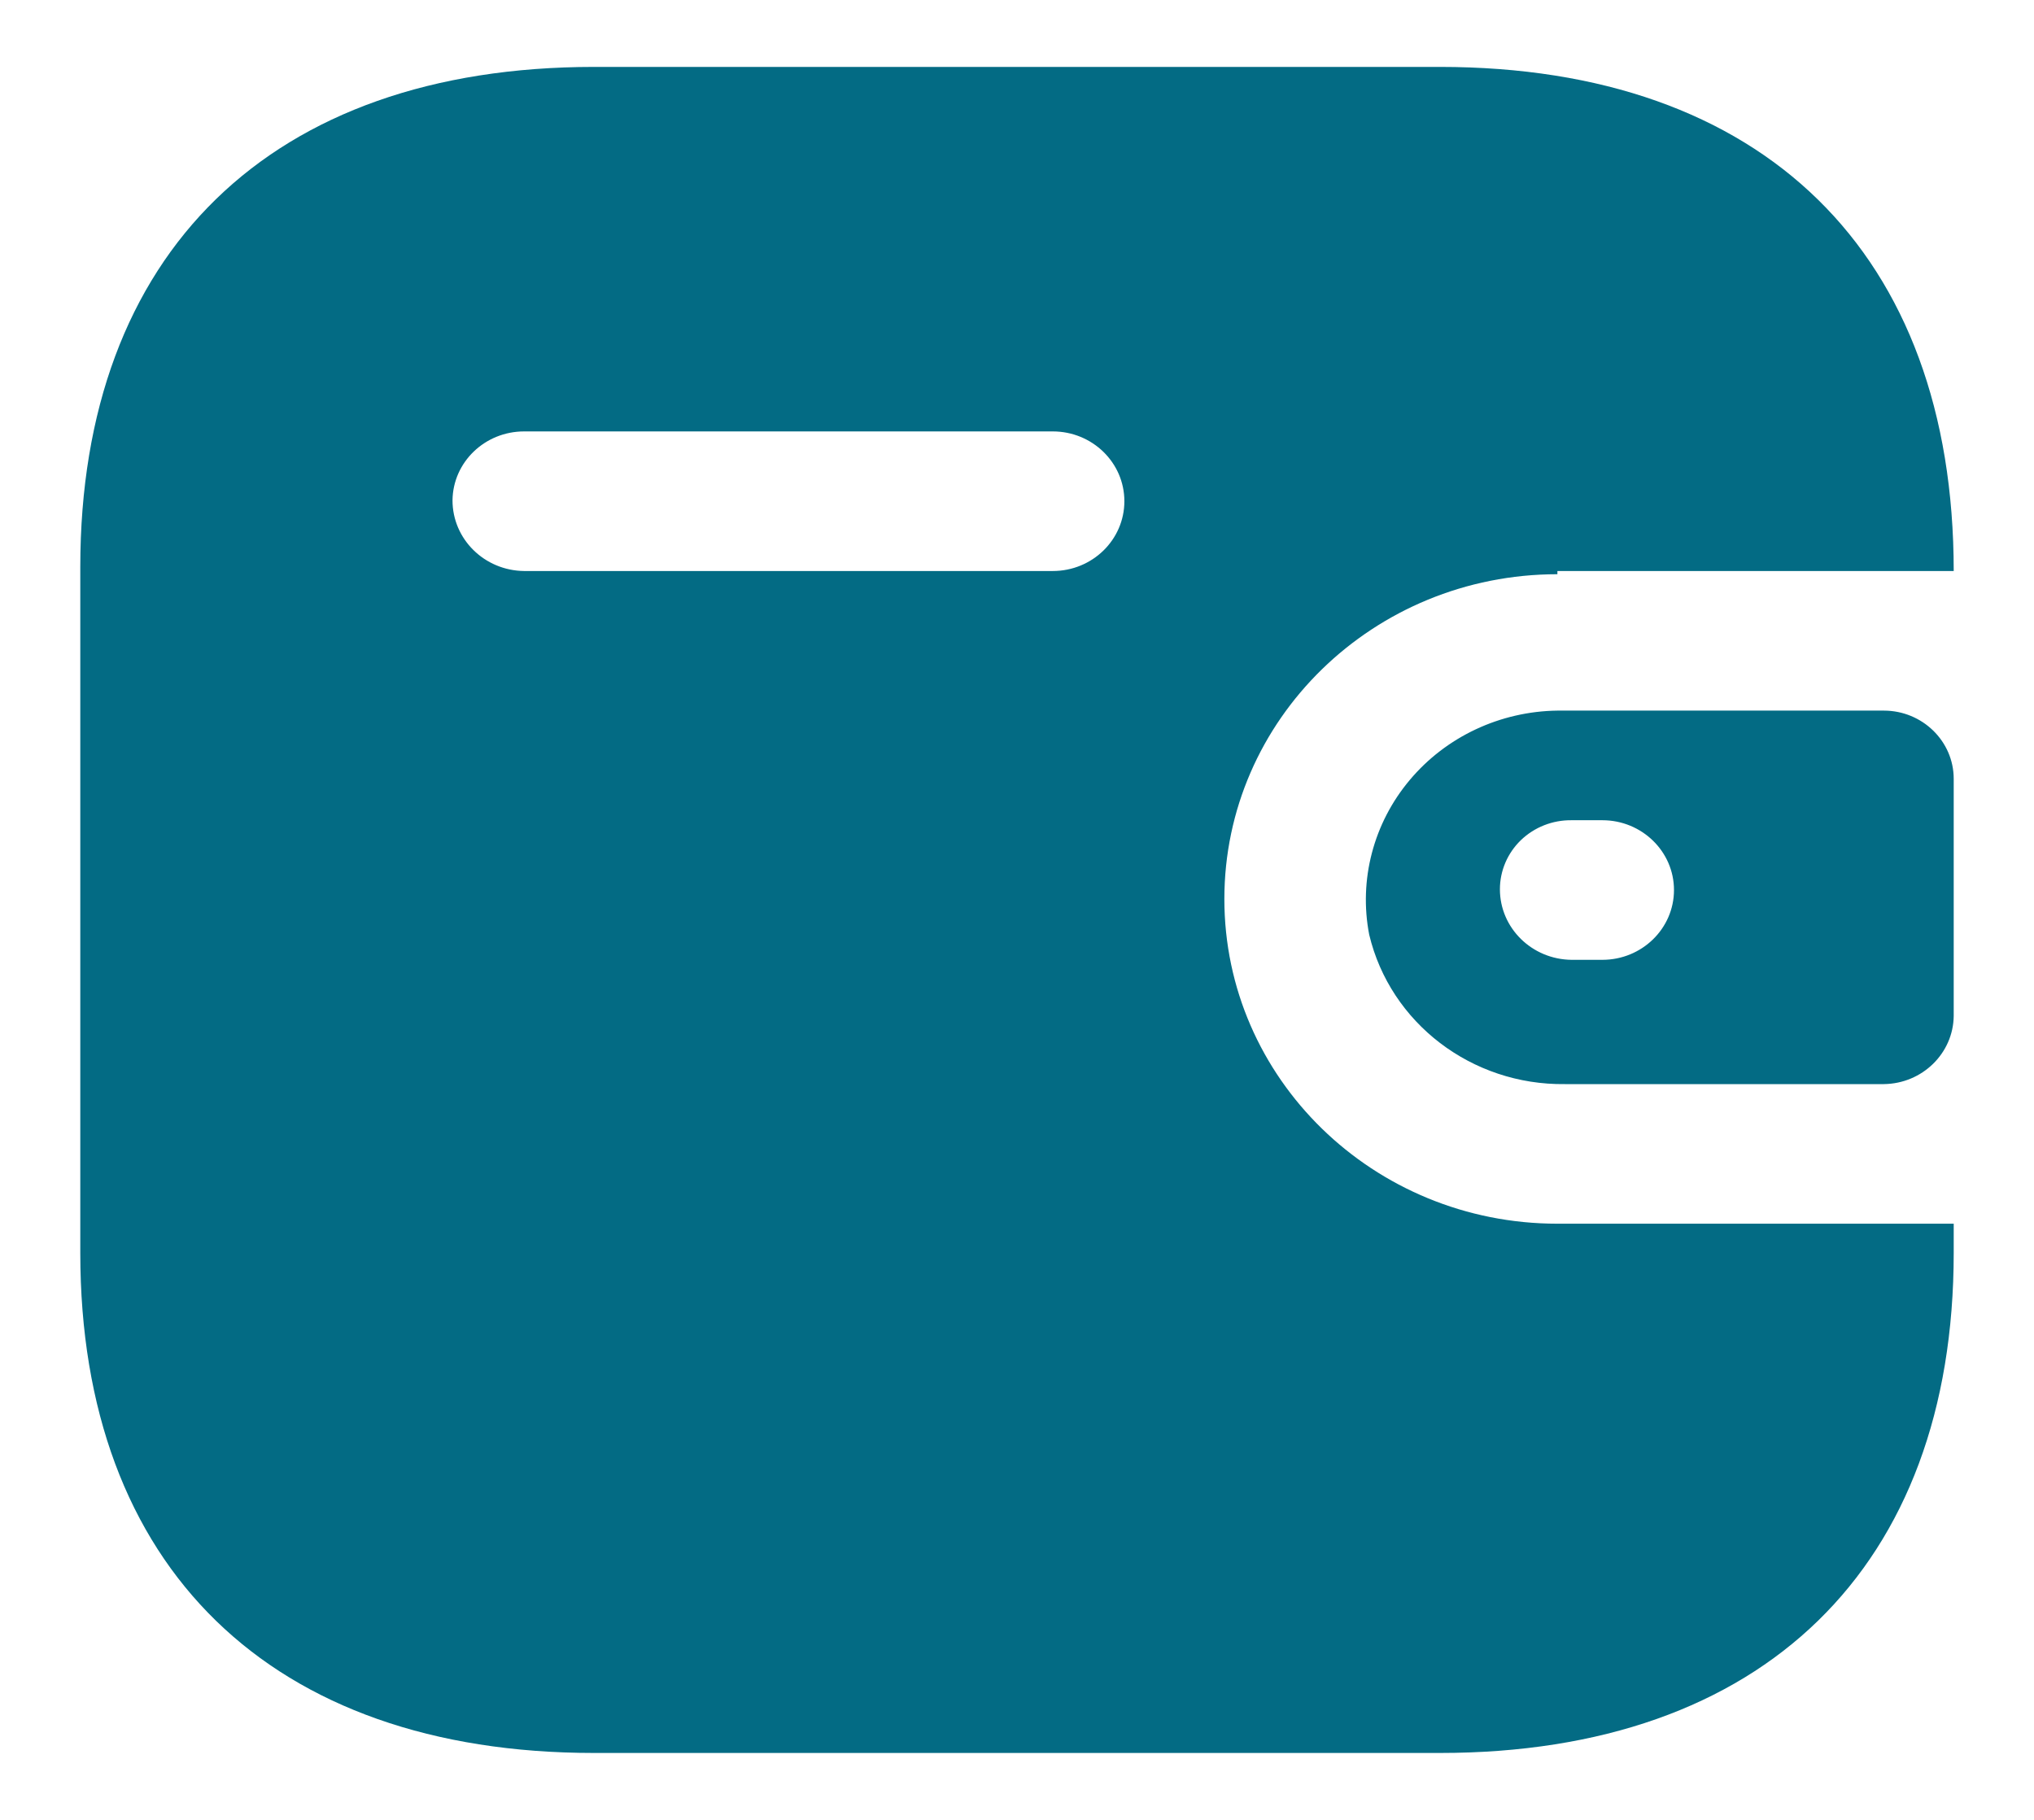 <svg width="19" height="17" viewBox="0 0 19 17" fill="none" xmlns="http://www.w3.org/2000/svg">
<path fill-rule="evenodd" clip-rule="evenodd" d="M14.548 5.334H18.25C18.25 2.362 16.469 0.625 13.451 0.625H5.549C2.531 0.625 0.75 2.362 0.75 5.296V11.704C0.75 14.639 2.531 16.375 5.549 16.375H13.451C16.469 16.375 18.25 14.639 18.25 11.704V11.431H14.548C12.83 11.431 11.437 10.073 11.437 8.398C11.437 6.722 12.83 5.364 14.548 5.364V5.334ZM14.548 6.638H17.597C17.957 6.638 18.25 6.924 18.25 7.275V9.49C18.246 9.84 17.956 10.123 17.597 10.127H14.618C13.748 10.138 12.987 9.557 12.79 8.731C12.691 8.219 12.83 7.689 13.169 7.286C13.508 6.882 14.013 6.645 14.548 6.638ZM14.68 8.966H14.968C15.337 8.966 15.637 8.674 15.637 8.314C15.637 7.954 15.337 7.662 14.968 7.662H14.68C14.503 7.66 14.333 7.727 14.207 7.848C14.082 7.969 14.011 8.134 14.011 8.307C14.011 8.668 14.309 8.962 14.68 8.966ZM4.896 5.334H9.834C10.204 5.334 10.503 5.042 10.503 4.682C10.503 4.322 10.204 4.03 9.834 4.03H4.896C4.529 4.03 4.231 4.317 4.227 4.674C4.227 5.036 4.525 5.33 4.896 5.334Z" fill="#036B84"/>
</svg>
